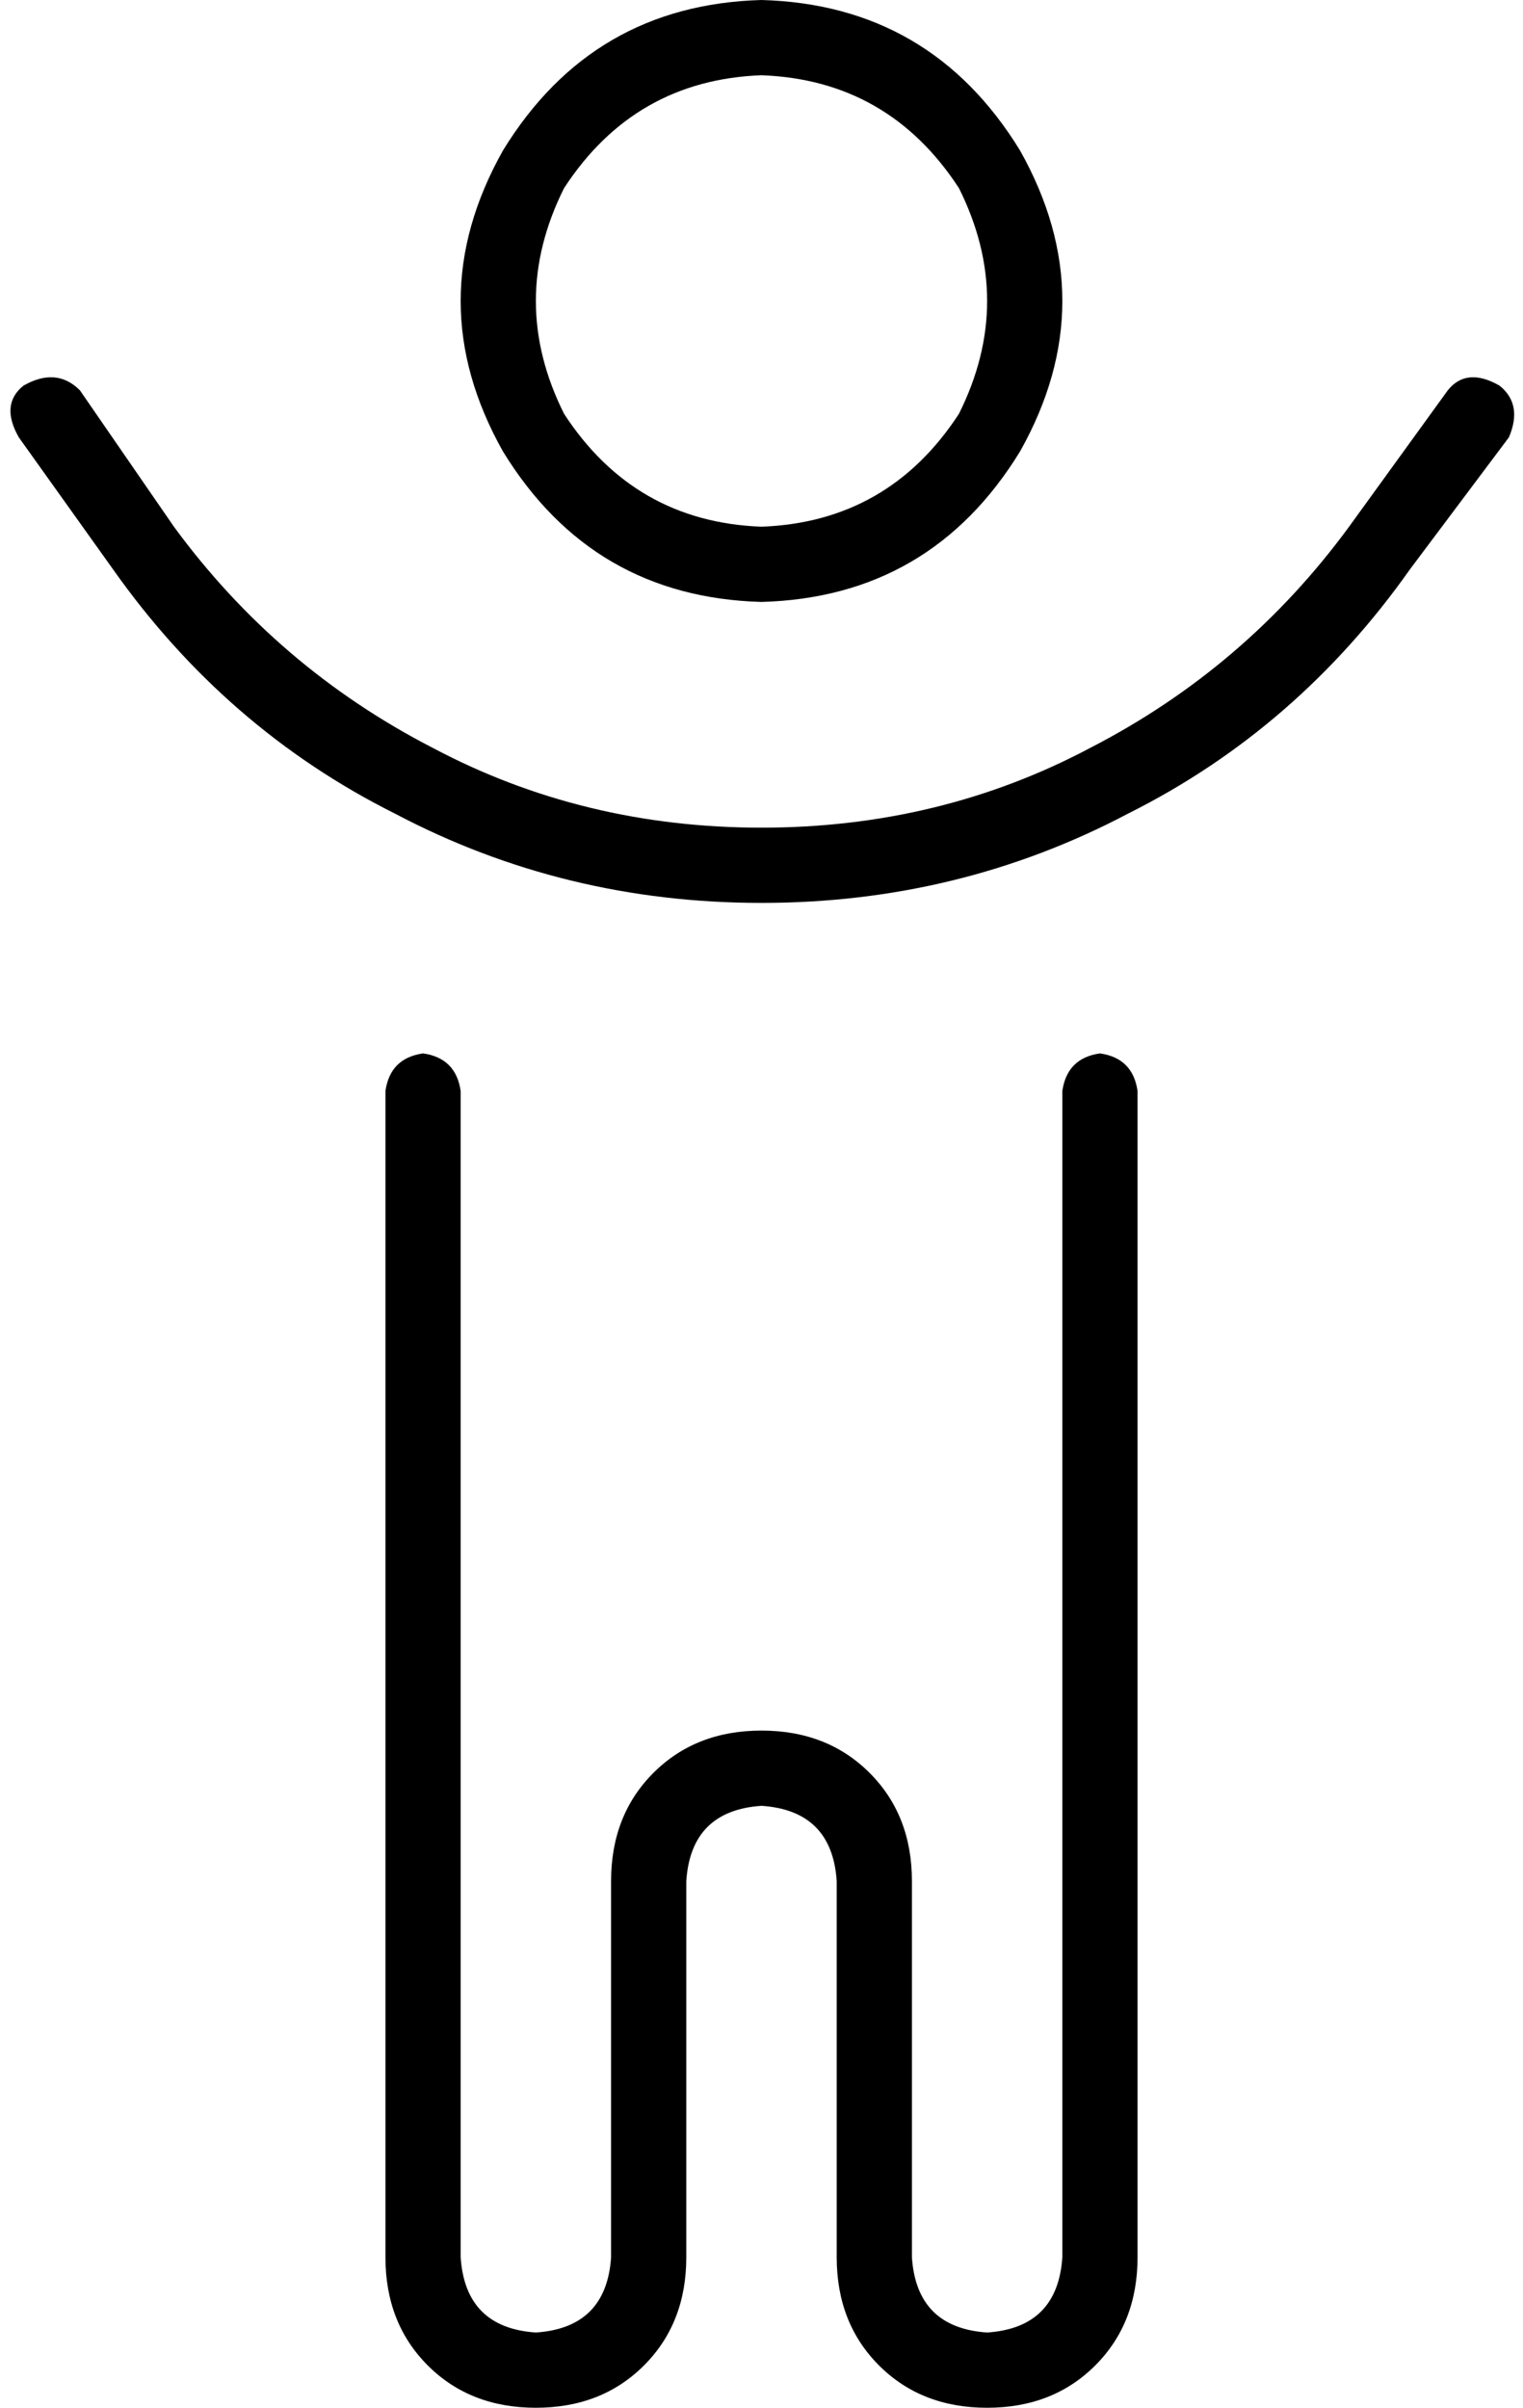 <svg viewBox="0 0 324 512">
  <path
    d="M 162 16 Q 189 17 204 40 Q 216 64 204 88 Q 189 111 162 112 Q 135 111 120 88 Q 108 64 120 40 Q 135 17 162 16 L 162 16 Z M 162 128 Q 198 127 217 96 Q 235 64 217 32 Q 198 1 162 0 Q 126 1 107 32 Q 89 64 107 96 Q 126 127 162 128 L 162 128 Z M 162 176 Q 124 176 92 159 L 92 159 Q 59 142 37 112 L 17 83 Q 12 78 5 82 Q 0 86 4 93 L 24 121 Q 48 155 84 173 Q 120 192 162 192 Q 204 192 240 173 Q 276 155 300 121 L 321 93 Q 324 86 319 82 Q 312 78 308 83 L 287 112 Q 265 142 232 159 Q 200 176 162 176 L 162 176 Z M 98 232 Q 97 225 90 224 Q 83 225 82 232 L 82 480 Q 82 494 91 503 Q 100 512 114 512 Q 128 512 137 503 Q 146 494 146 480 L 146 400 Q 147 385 162 384 Q 177 385 178 400 L 178 480 Q 178 494 187 503 Q 196 512 210 512 Q 224 512 233 503 Q 242 494 242 480 L 242 232 Q 241 225 234 224 Q 227 225 226 232 L 226 480 Q 225 495 210 496 Q 195 495 194 480 L 194 400 Q 194 386 185 377 Q 176 368 162 368 Q 148 368 139 377 Q 130 386 130 400 L 130 480 Q 129 495 114 496 Q 99 495 98 480 L 98 232 L 98 232 Z"
  />
</svg>
